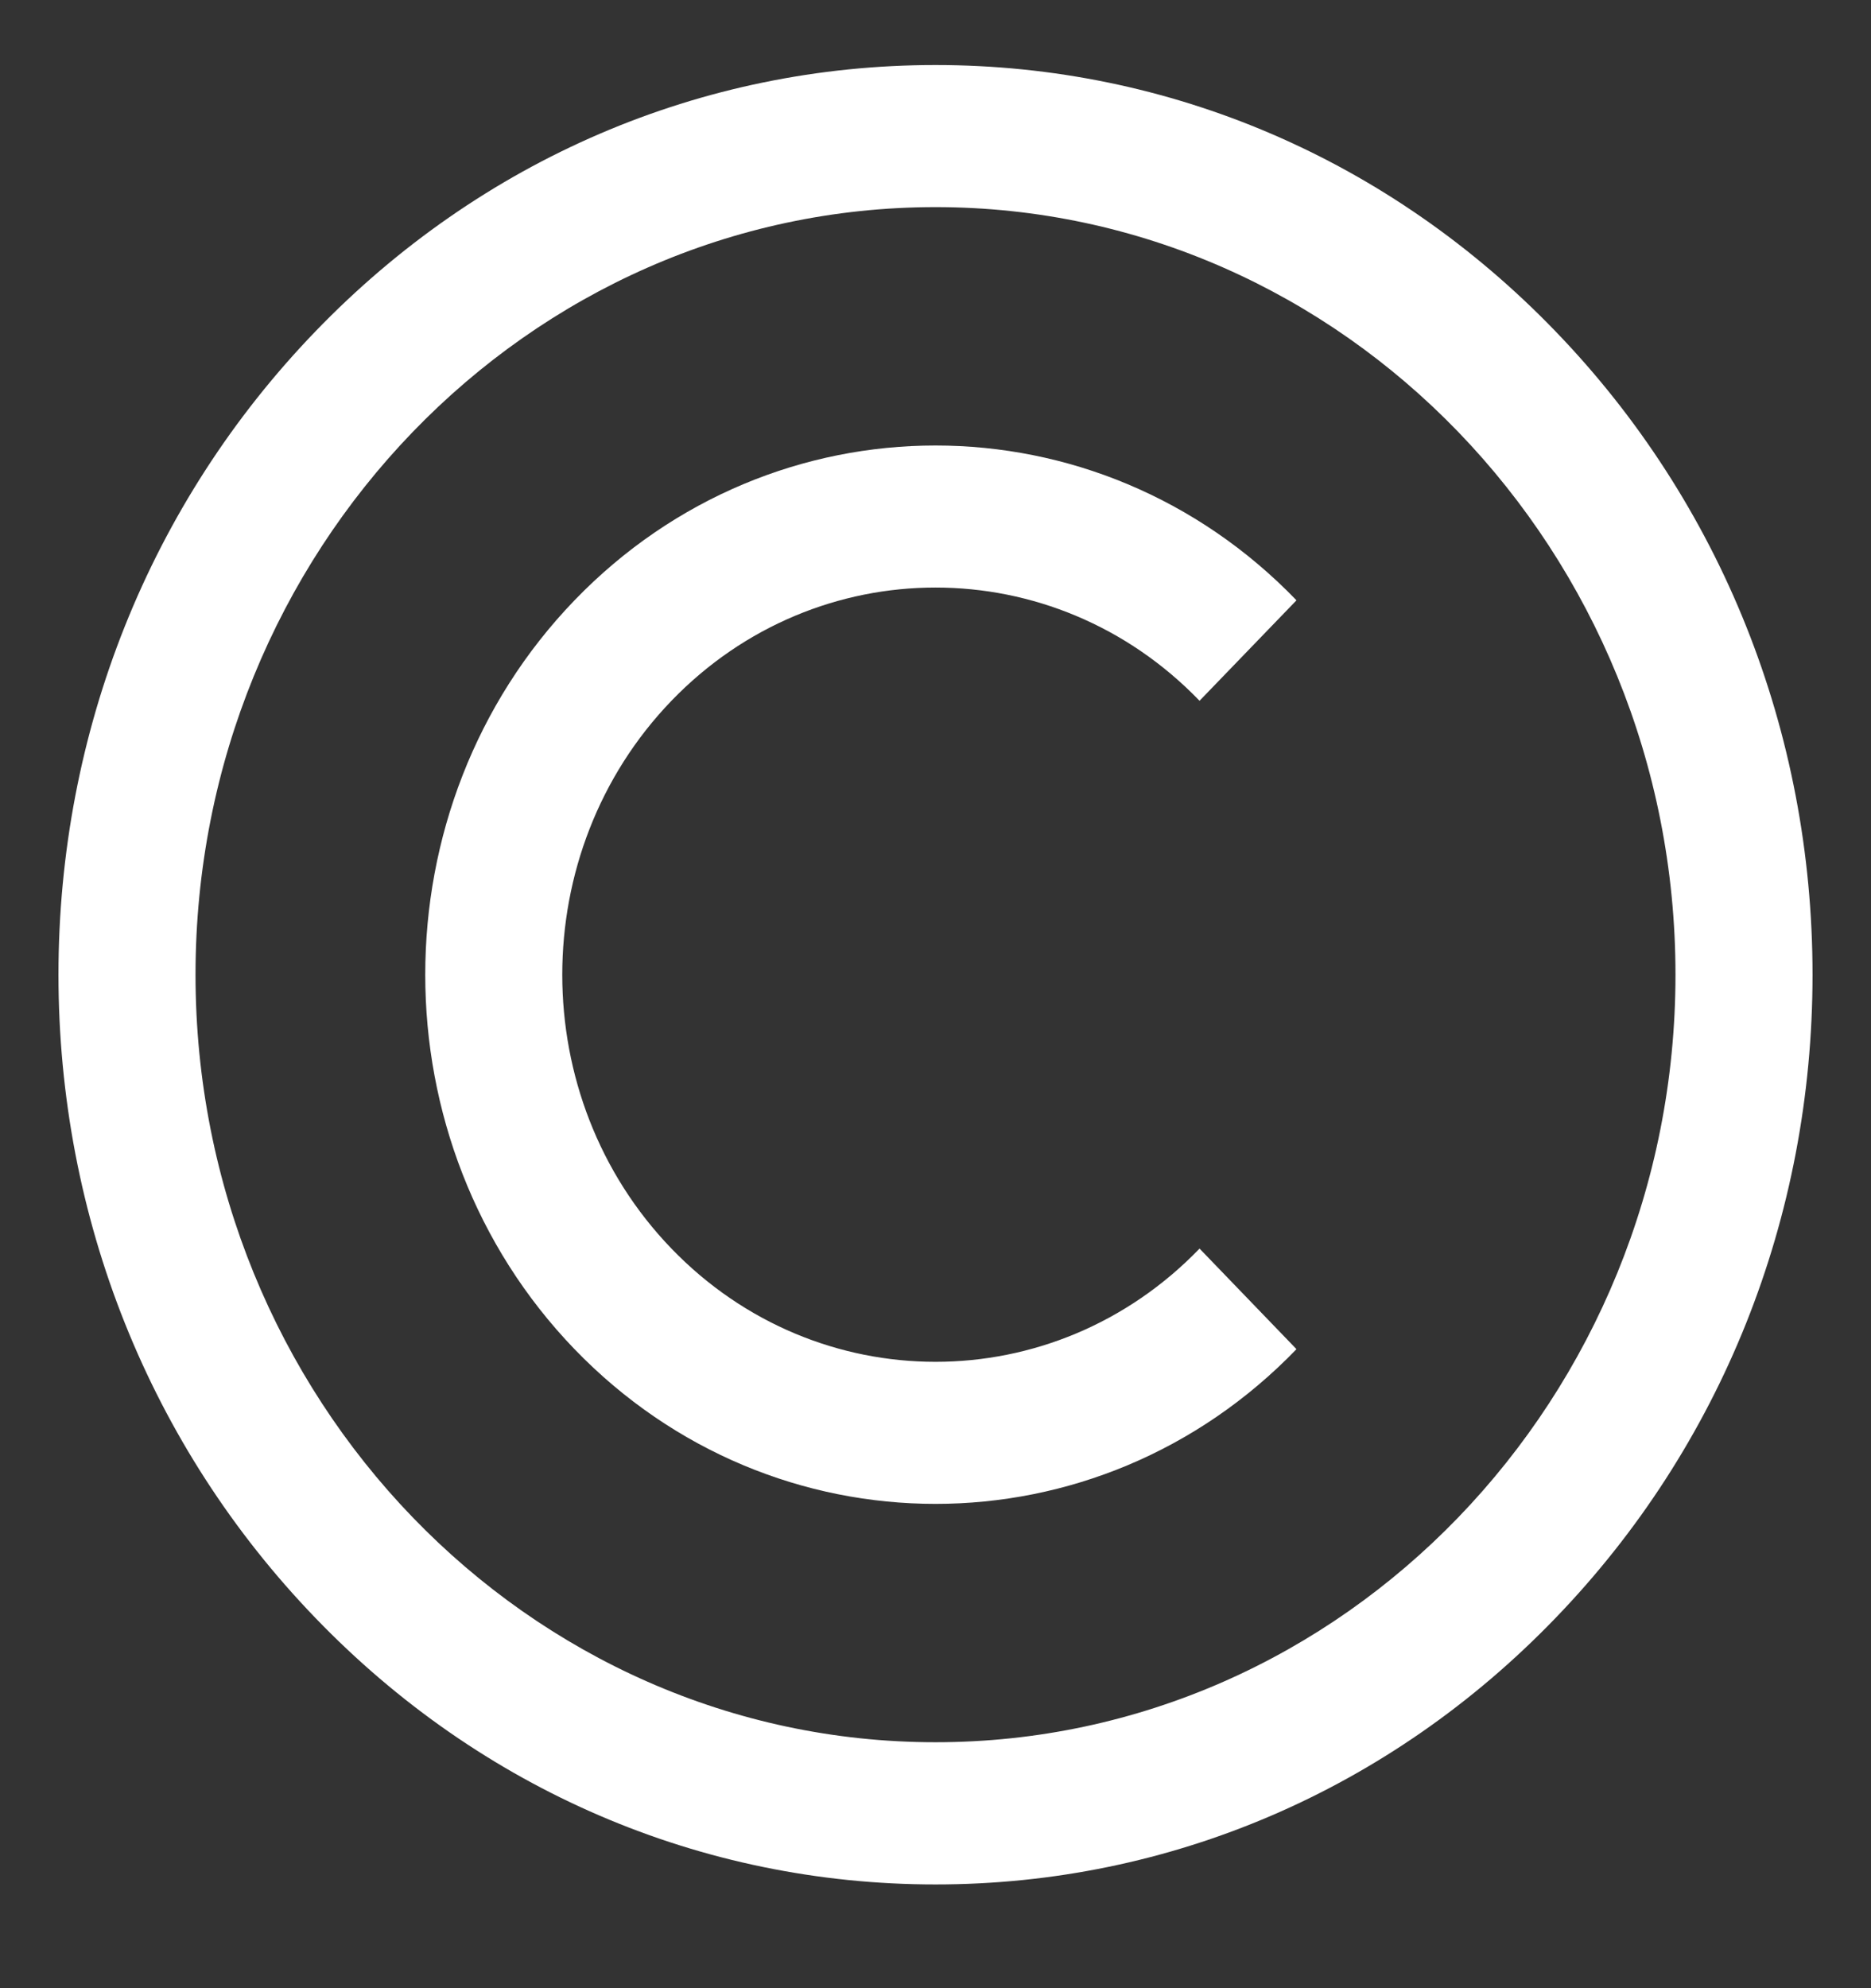 <svg width="16" height="17" viewBox="0 0 16 17" fill="none" xmlns="http://www.w3.org/2000/svg">
<rect x="0" y="0" width="16" height="17" fill="#333333" stroke="none"/>
<path d="M8 16.113C5.997 16.113 4.113 15.304 2.697 13.834C1.28 12.365 0.5 10.412 0.5 8.334C0.5 6.257 1.28 4.303 2.697 2.834C4.113 1.365 5.997 0.556 8 0.556C10.003 0.556 11.887 1.365 13.303 2.834C14.72 4.303 15.5 6.257 15.5 8.334C15.5 10.412 14.72 12.365 13.303 13.834C11.887 15.304 10.003 16.113 8 16.113ZM8 1.771C4.511 1.771 1.672 4.715 1.672 8.334C1.672 11.953 4.511 14.897 8 14.897C11.489 14.897 14.328 11.953 14.328 8.334C14.328 4.715 11.489 1.771 8 1.771ZM11.087 11.536L10.258 10.676C9.013 11.967 6.987 11.967 5.742 10.676C4.497 9.385 4.497 7.284 5.742 5.992C6.987 4.701 9.013 4.701 10.258 5.992L11.087 5.133C9.385 3.368 6.615 3.368 4.913 5.133C3.211 6.898 3.211 9.77 4.913 11.536C5.764 12.418 6.882 12.859 8 12.859C9.118 12.859 10.236 12.418 11.087 11.536Z" fill="white"/>
</svg>
